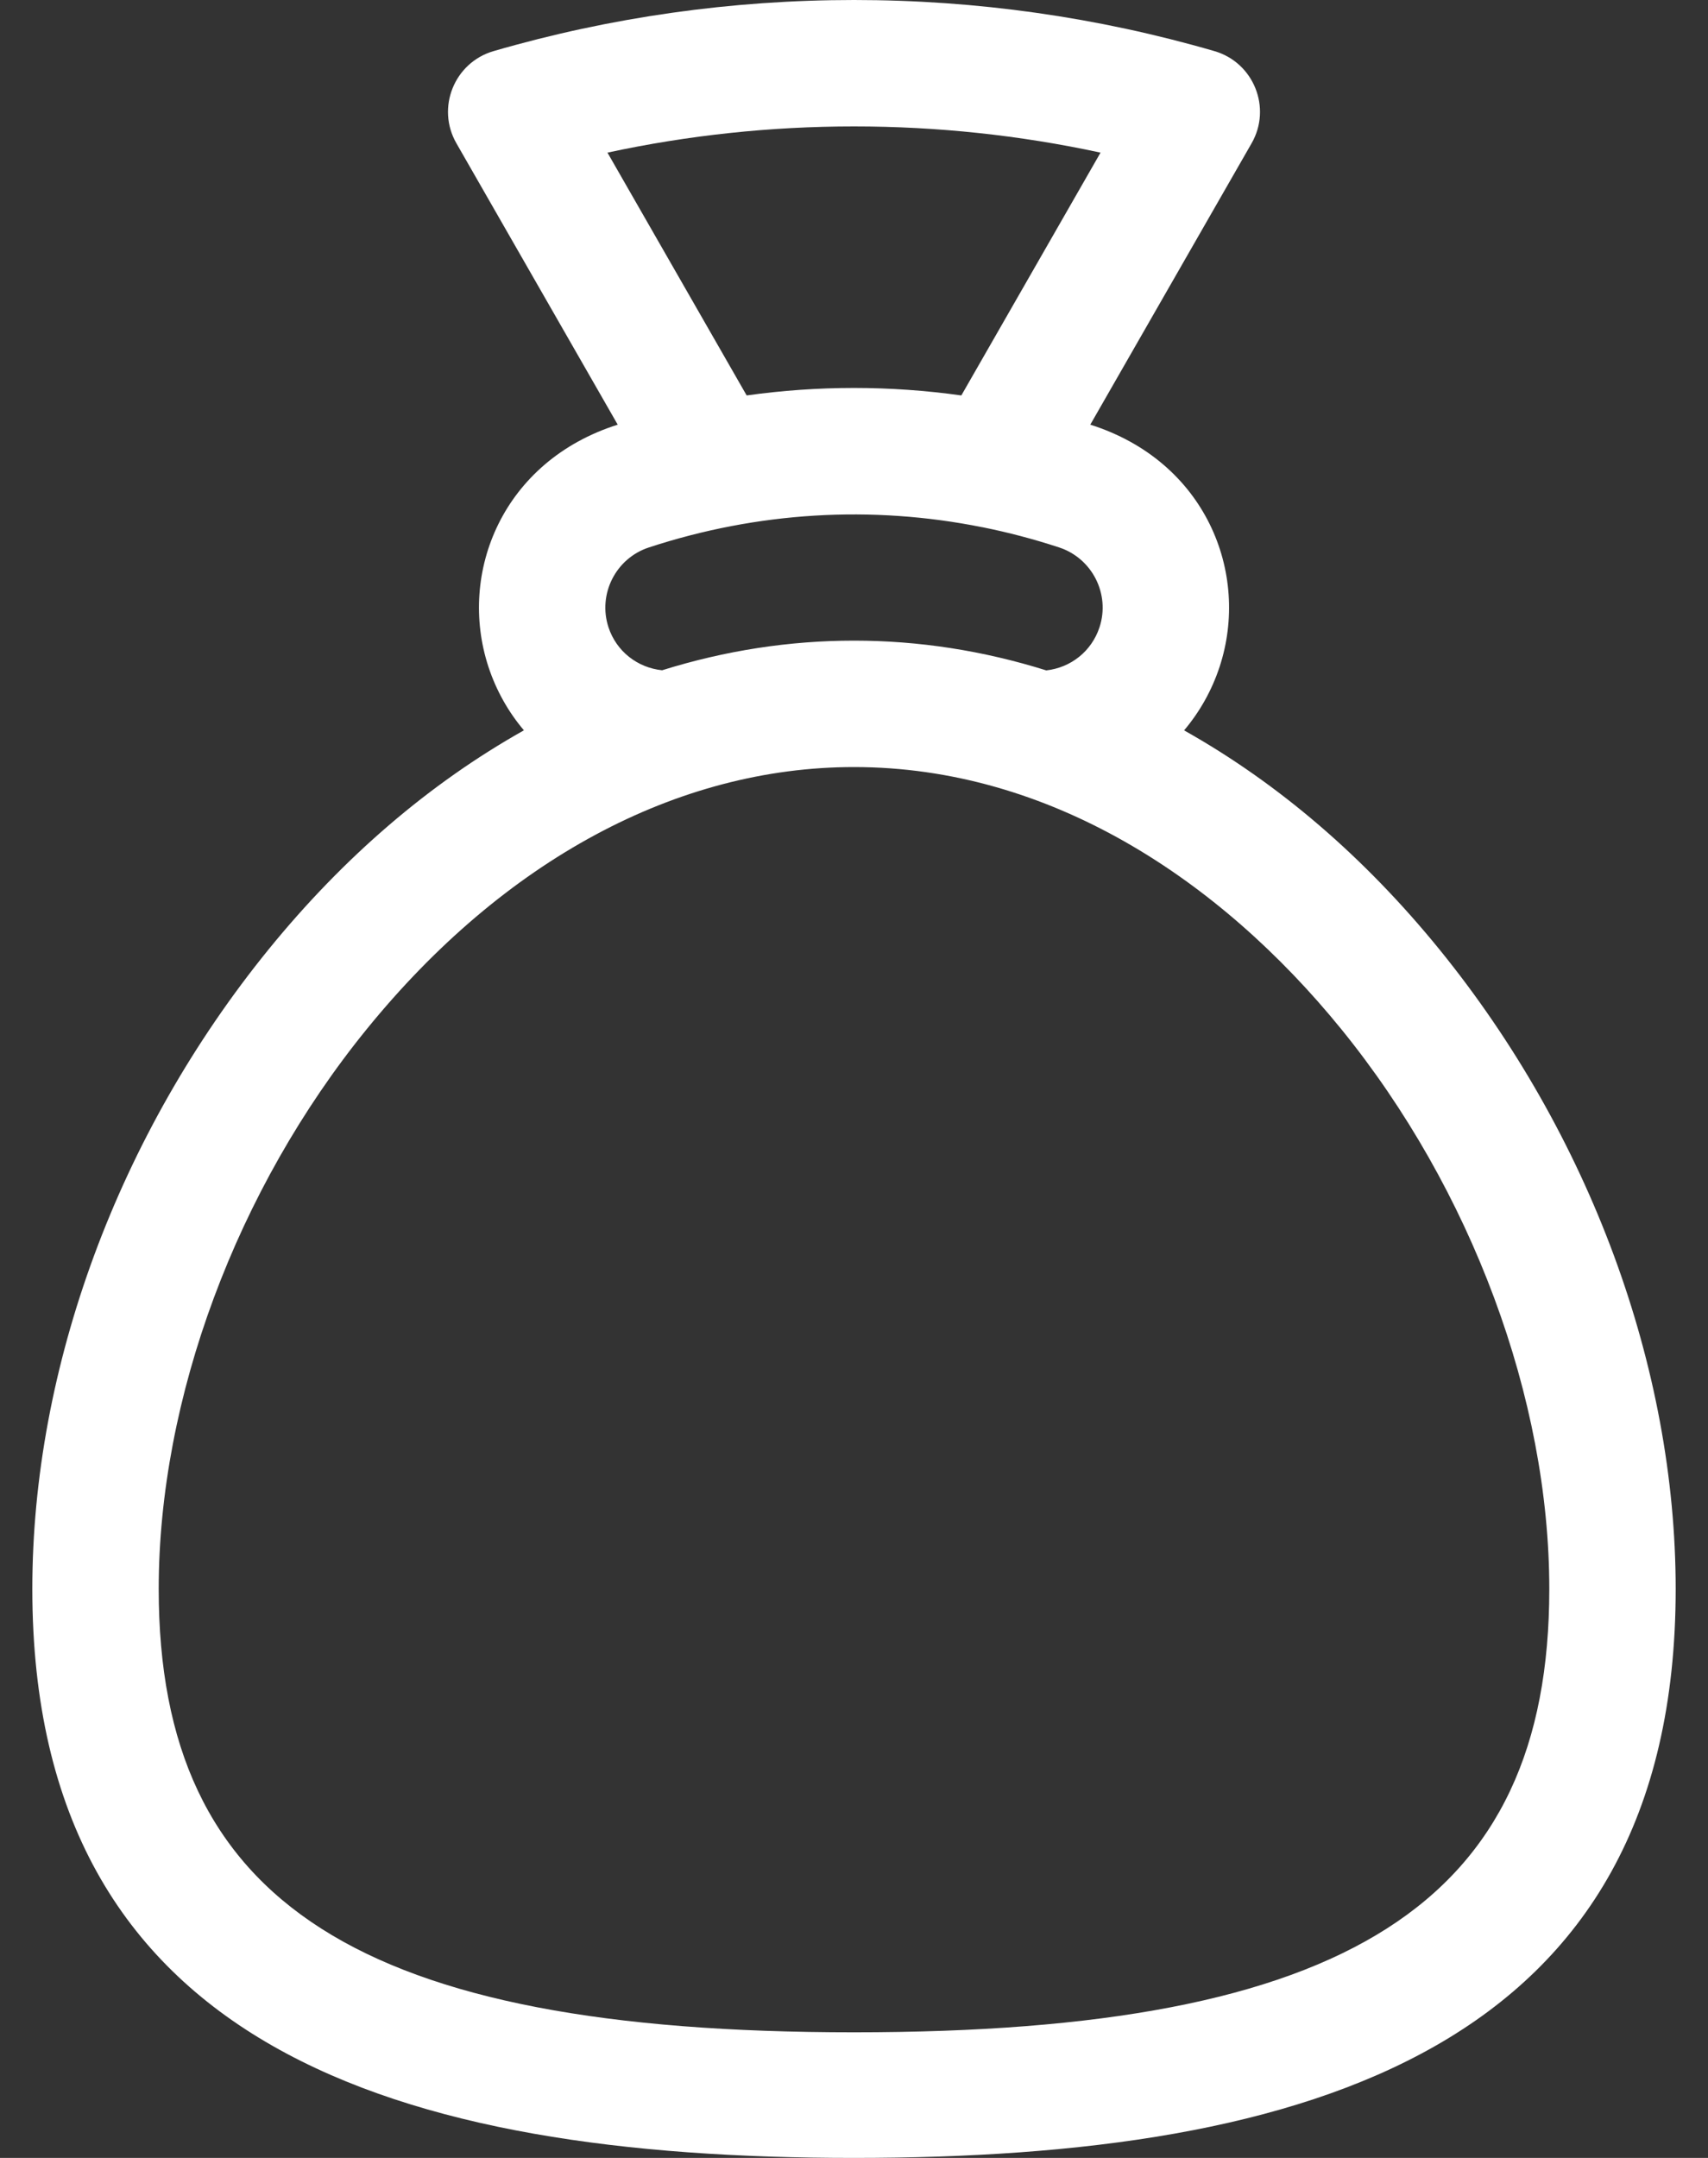 <svg width="38" height="48" viewBox="0 0 38 48" fill="none" xmlns="http://www.w3.org/2000/svg">
<rect x="0" y="0" width="38" height="48" fill="#333333" stroke="none"/>
<path d="M32.024 21.118C30.352 19.062 28.442 17.424 26.344 16.246C26.688 15.839 26.959 15.363 27.134 14.832C27.821 12.74 26.817 10.256 24.257 9.446L27.846 3.187C28.299 2.397 27.892 1.391 27.019 1.137C24.424 0.383 21.726 0 19 0C16.274 0 13.576 0.383 10.981 1.137C10.107 1.391 9.701 2.398 10.154 3.187L13.743 9.446C11.193 10.252 10.177 12.732 10.867 14.833C11.041 15.362 11.312 15.839 11.656 16.245C9.559 17.423 7.648 19.062 5.976 21.118C2.635 25.229 0.719 30.414 0.719 35.344C0.719 45.571 8.879 48 19 48C29.128 48 37.281 45.567 37.281 35.344C37.281 30.414 35.365 25.229 32.024 21.118ZM13.515 3.395C15.309 3.008 17.147 2.812 19 2.812C20.853 2.812 22.691 3.008 24.485 3.395L21.388 8.796C19.802 8.574 18.199 8.574 16.612 8.796L13.515 3.395ZM14.434 12.178C16.854 11.384 19.386 11.233 21.848 11.726C21.851 11.726 21.854 11.727 21.857 11.727C22.43 11.842 23 11.992 23.564 12.177C24.301 12.42 24.704 13.217 24.462 13.953C24.287 14.486 23.823 14.852 23.278 14.912C21.875 14.473 20.445 14.25 19 14.25C17.558 14.25 16.13 14.472 14.731 14.909C14.177 14.852 13.712 14.483 13.538 13.954C13.296 13.217 13.699 12.42 14.434 12.178ZM19 45.206C8.013 45.206 3.531 42.336 3.531 35.344C3.531 31.112 5.261 26.457 8.159 22.892C11.214 19.133 15.065 17.062 19 17.062C23.332 17.062 27.121 19.545 29.841 22.892C32.739 26.457 34.469 31.112 34.469 35.344C34.469 42.336 29.987 45.206 19 45.206Z" fill="white"/>
</svg>
